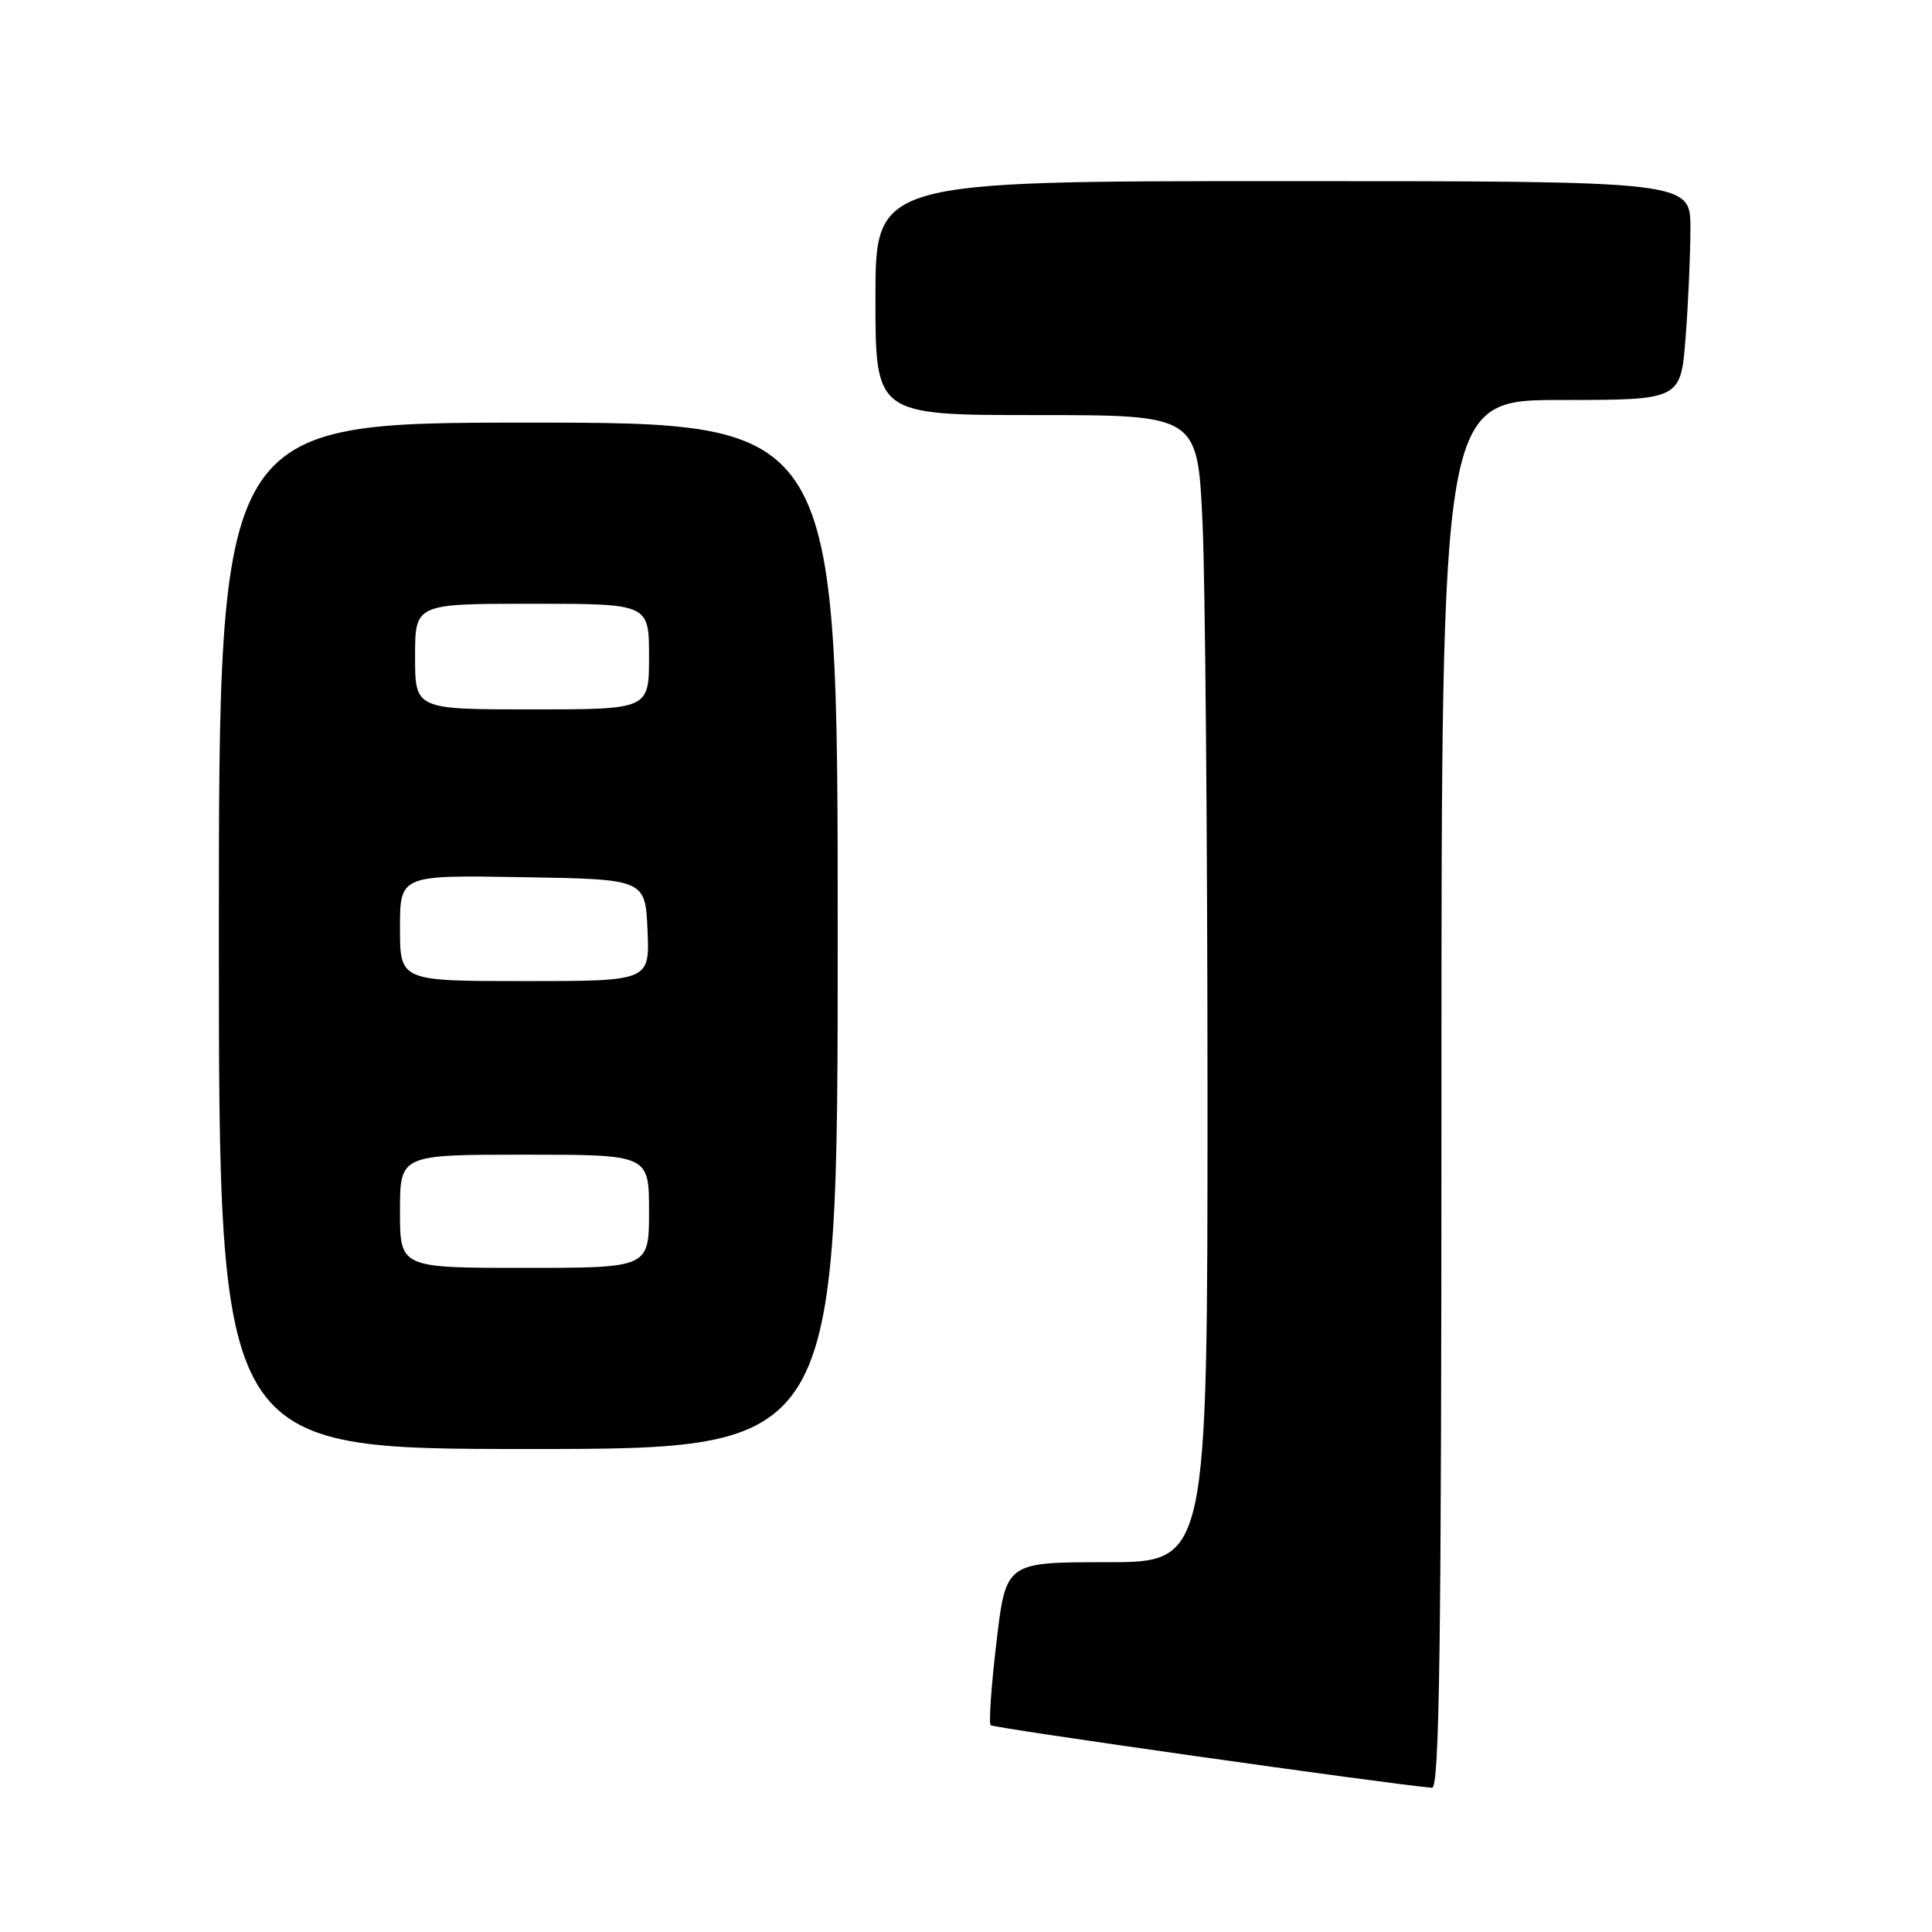 <?xml version="1.0" encoding="UTF-8" standalone="no"?>
<!DOCTYPE svg PUBLIC "-//W3C//DTD SVG 1.1//EN" "http://www.w3.org/Graphics/SVG/1.1/DTD/svg11.dtd" >
<svg xmlns="http://www.w3.org/2000/svg" xmlns:xlink="http://www.w3.org/1999/xlink" version="1.1" viewBox="0 0 256 256">
 <g >
 <path fill="currentColor"
d=" M 191.00 145.00 C 191.00 53.00 191.00 53.00 206.85 53.00 C 222.70 53.00 222.70 53.00 223.35 44.75 C 223.70 40.21 223.99 33.69 223.99 30.25 C 224.00 24.00 224.00 24.00 170.00 24.00 C 116.00 24.00 116.00 24.00 116.00 39.50 C 116.00 55.00 116.00 55.00 137.34 55.00 C 158.69 55.00 158.69 55.00 159.34 69.25 C 159.70 77.09 159.99 111.29 160.00 145.25 C 160.00 207.00 160.00 207.00 146.65 207.00 C 133.29 207.00 133.29 207.00 132.04 217.56 C 131.35 223.37 131.00 228.34 131.27 228.60 C 131.64 228.98 183.99 236.40 189.75 236.89 C 190.74 236.98 191.00 217.99 191.00 145.00 Z  M 111.00 124.00 C 111.00 56.00 111.00 56.00 70.00 56.00 C 29.00 56.00 29.00 56.00 29.00 124.00 C 29.00 192.00 29.00 192.00 70.00 192.00 C 111.00 192.00 111.00 192.00 111.00 124.00 Z  M 53.00 160.50 C 53.00 153.00 53.00 153.00 69.50 153.00 C 86.00 153.00 86.00 153.00 86.00 160.50 C 86.00 168.00 86.00 168.00 69.50 168.00 C 53.00 168.00 53.00 168.00 53.00 160.50 Z  M 53.00 122.98 C 53.00 115.95 53.00 115.95 69.25 116.23 C 85.50 116.50 85.50 116.50 85.80 123.25 C 86.09 130.00 86.09 130.00 69.55 130.00 C 53.00 130.00 53.00 130.00 53.00 122.98 Z  M 55.00 87.00 C 55.00 80.00 55.00 80.00 70.50 80.00 C 86.00 80.00 86.00 80.00 86.00 87.00 C 86.00 94.00 86.00 94.00 70.50 94.00 C 55.00 94.00 55.00 94.00 55.00 87.00 Z "/>
</g>
</svg>